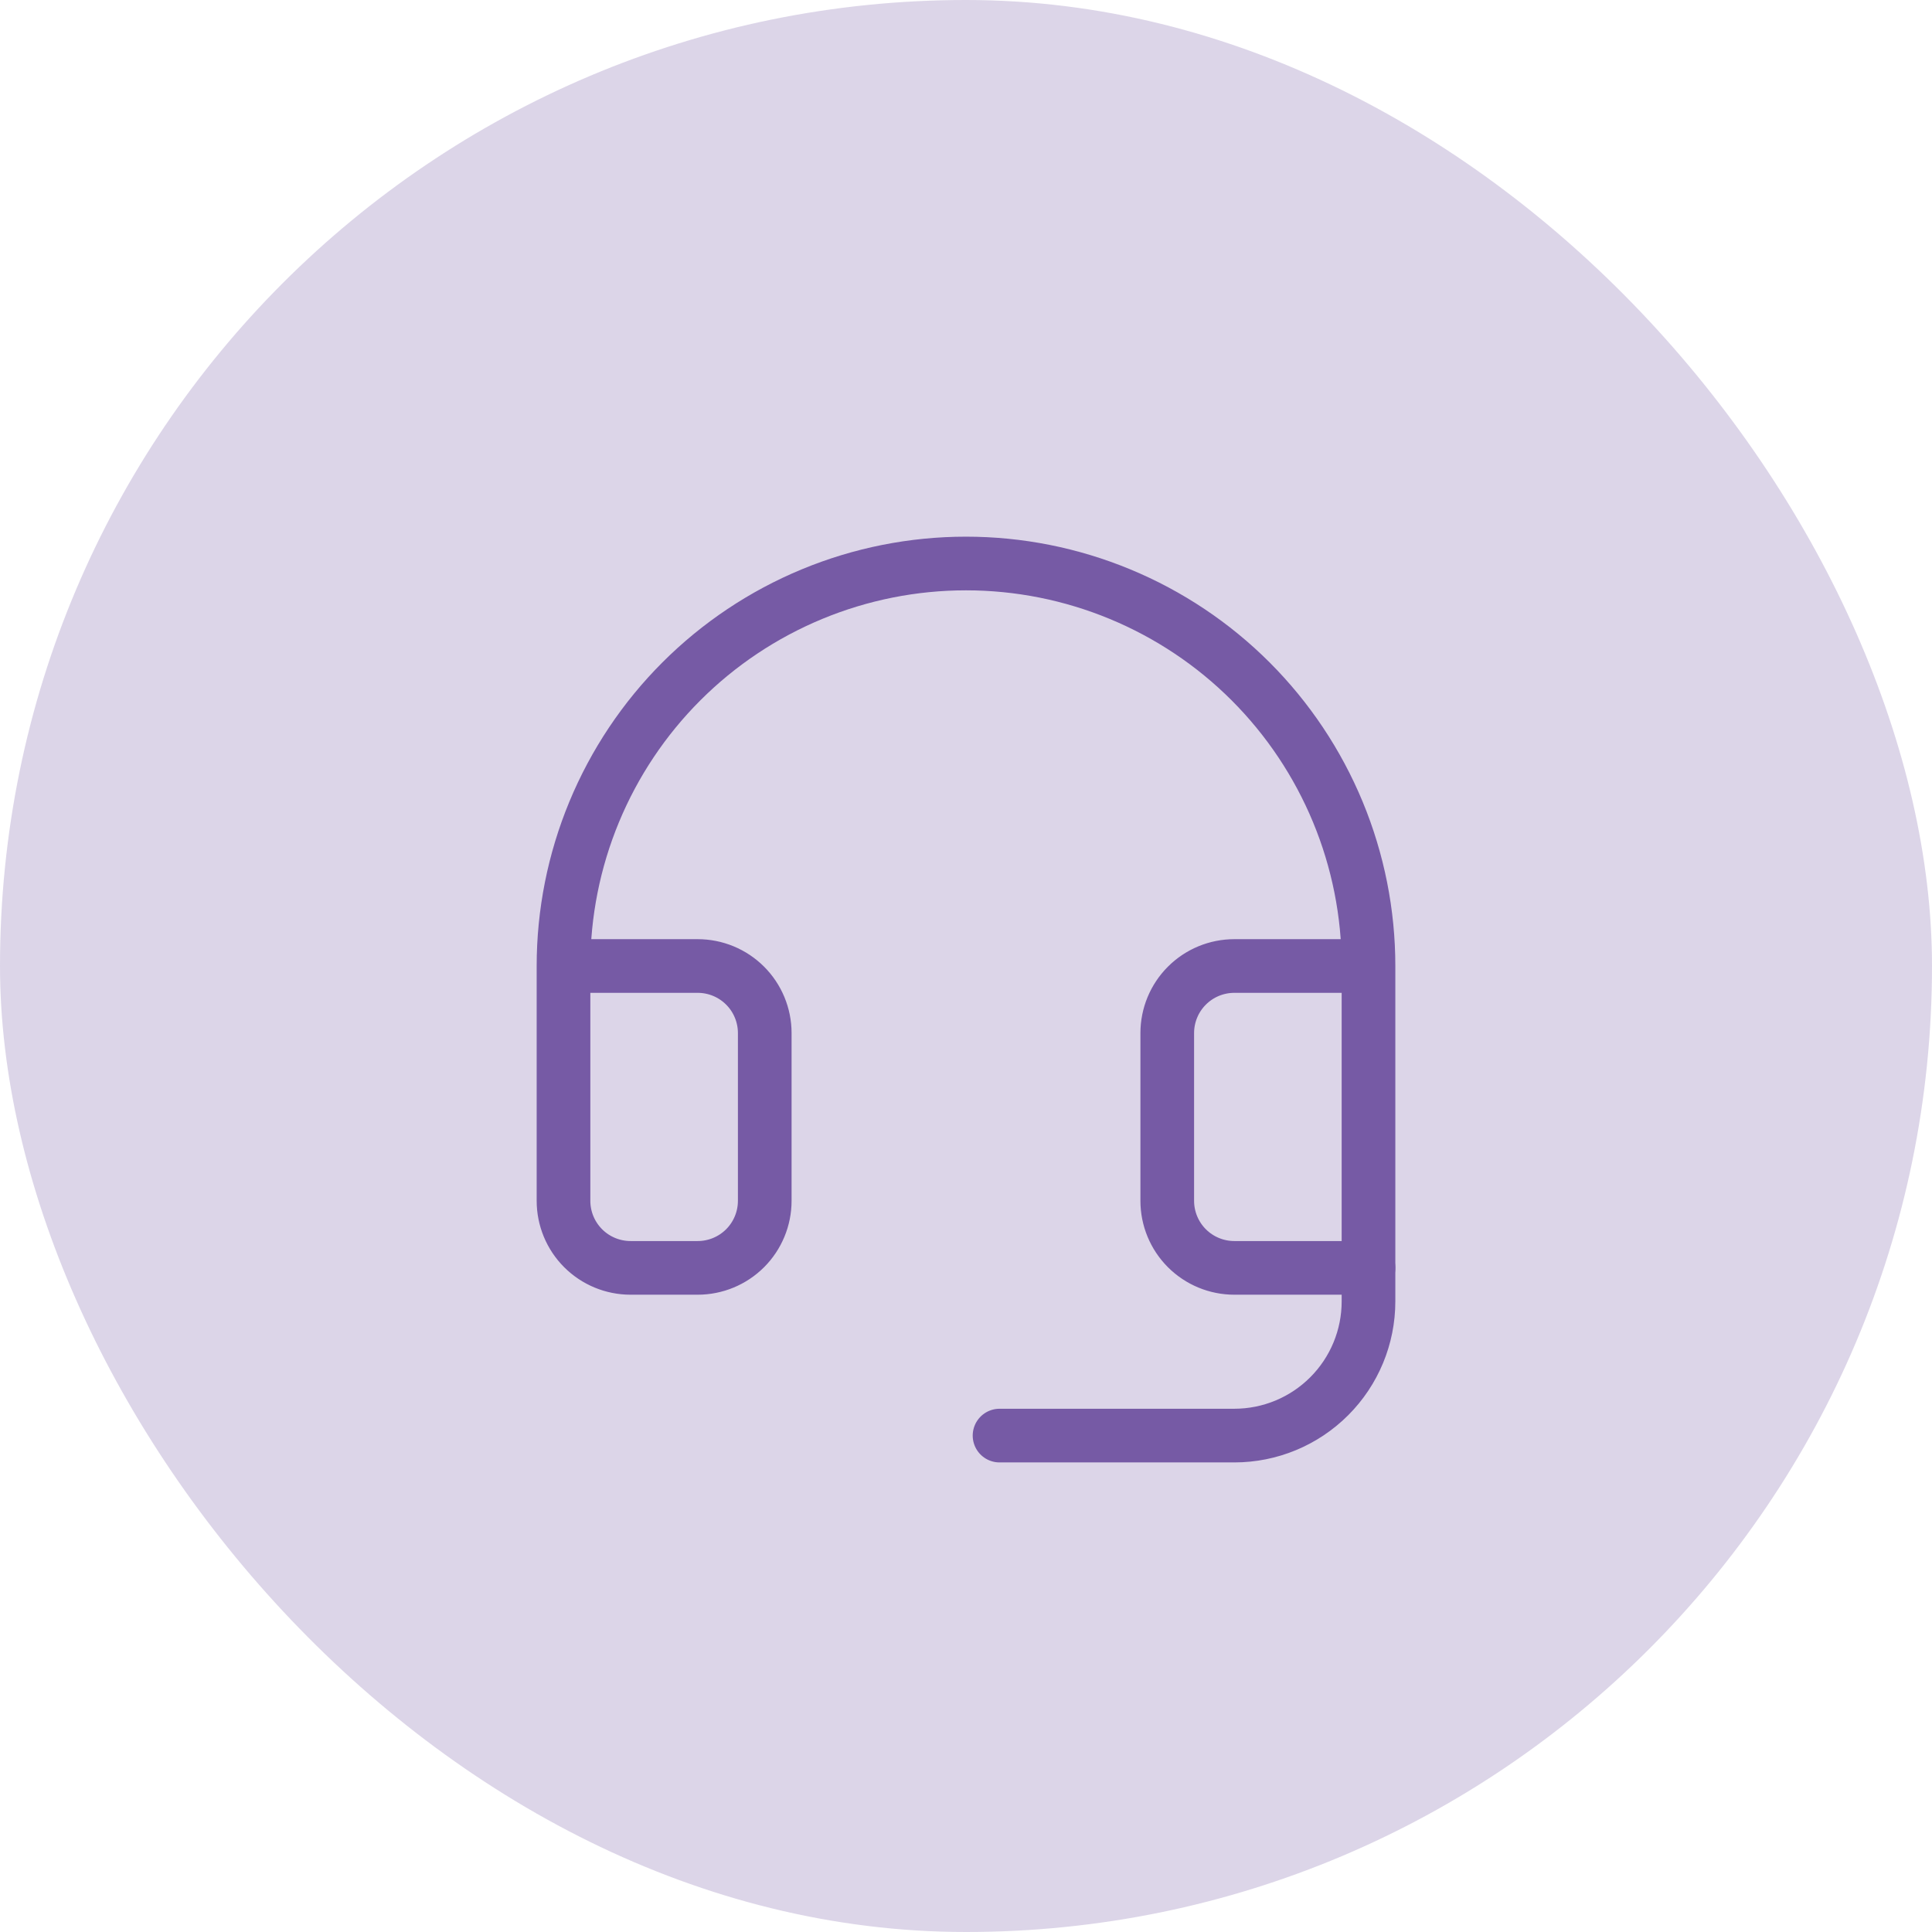 <svg width="72" height="72" viewBox="0 0 72 72" fill="none" xmlns="http://www.w3.org/2000/svg">
<rect width="72" height="72" rx="36" fill="#765AA5" fill-opacity="0.25"/>
<g clip-path="url(#clip0_1131_244)">
<path d="M51 47.25V48.5C51 49.826 50.473 51.098 49.535 52.035C48.598 52.973 47.326 53.5 46 53.5H37.25" stroke="#765AA5" stroke-width="2" stroke-linecap="round" stroke-linejoin="round"/>
<path d="M51 36H46C45.337 36 44.701 36.263 44.232 36.732C43.763 37.201 43.5 37.837 43.5 38.5V44.75C43.5 45.413 43.763 46.049 44.232 46.518C44.701 46.987 45.337 47.25 46 47.25H51V36ZM51 36C51 34.03 50.612 32.08 49.858 30.26C49.104 28.44 47.999 26.786 46.607 25.393C45.214 24 43.56 22.896 41.74 22.142C39.92 21.388 37.97 21 36 21C34.03 21 32.08 21.388 30.26 22.142C28.44 22.896 26.786 24 25.393 25.393C24 26.786 22.896 28.44 22.142 30.26C21.388 32.08 21 34.03 21 36M21 36V44.75C21 45.413 21.263 46.049 21.732 46.518C22.201 46.987 22.837 47.25 23.5 47.25H26C26.663 47.25 27.299 46.987 27.768 46.518C28.237 46.049 28.5 45.413 28.5 44.75V38.5C28.5 37.837 28.237 37.201 27.768 36.732C27.299 36.263 26.663 36 26 36H21Z" stroke="#765AA5" stroke-width="2" stroke-linecap="round" stroke-linejoin="round"/>
</g>
<defs>
<clipPath id="clip0_1131_244">
<rect width="40" height="40" fill="white" transform="translate(16 16)"/>
</clipPath>
</defs>
</svg>
